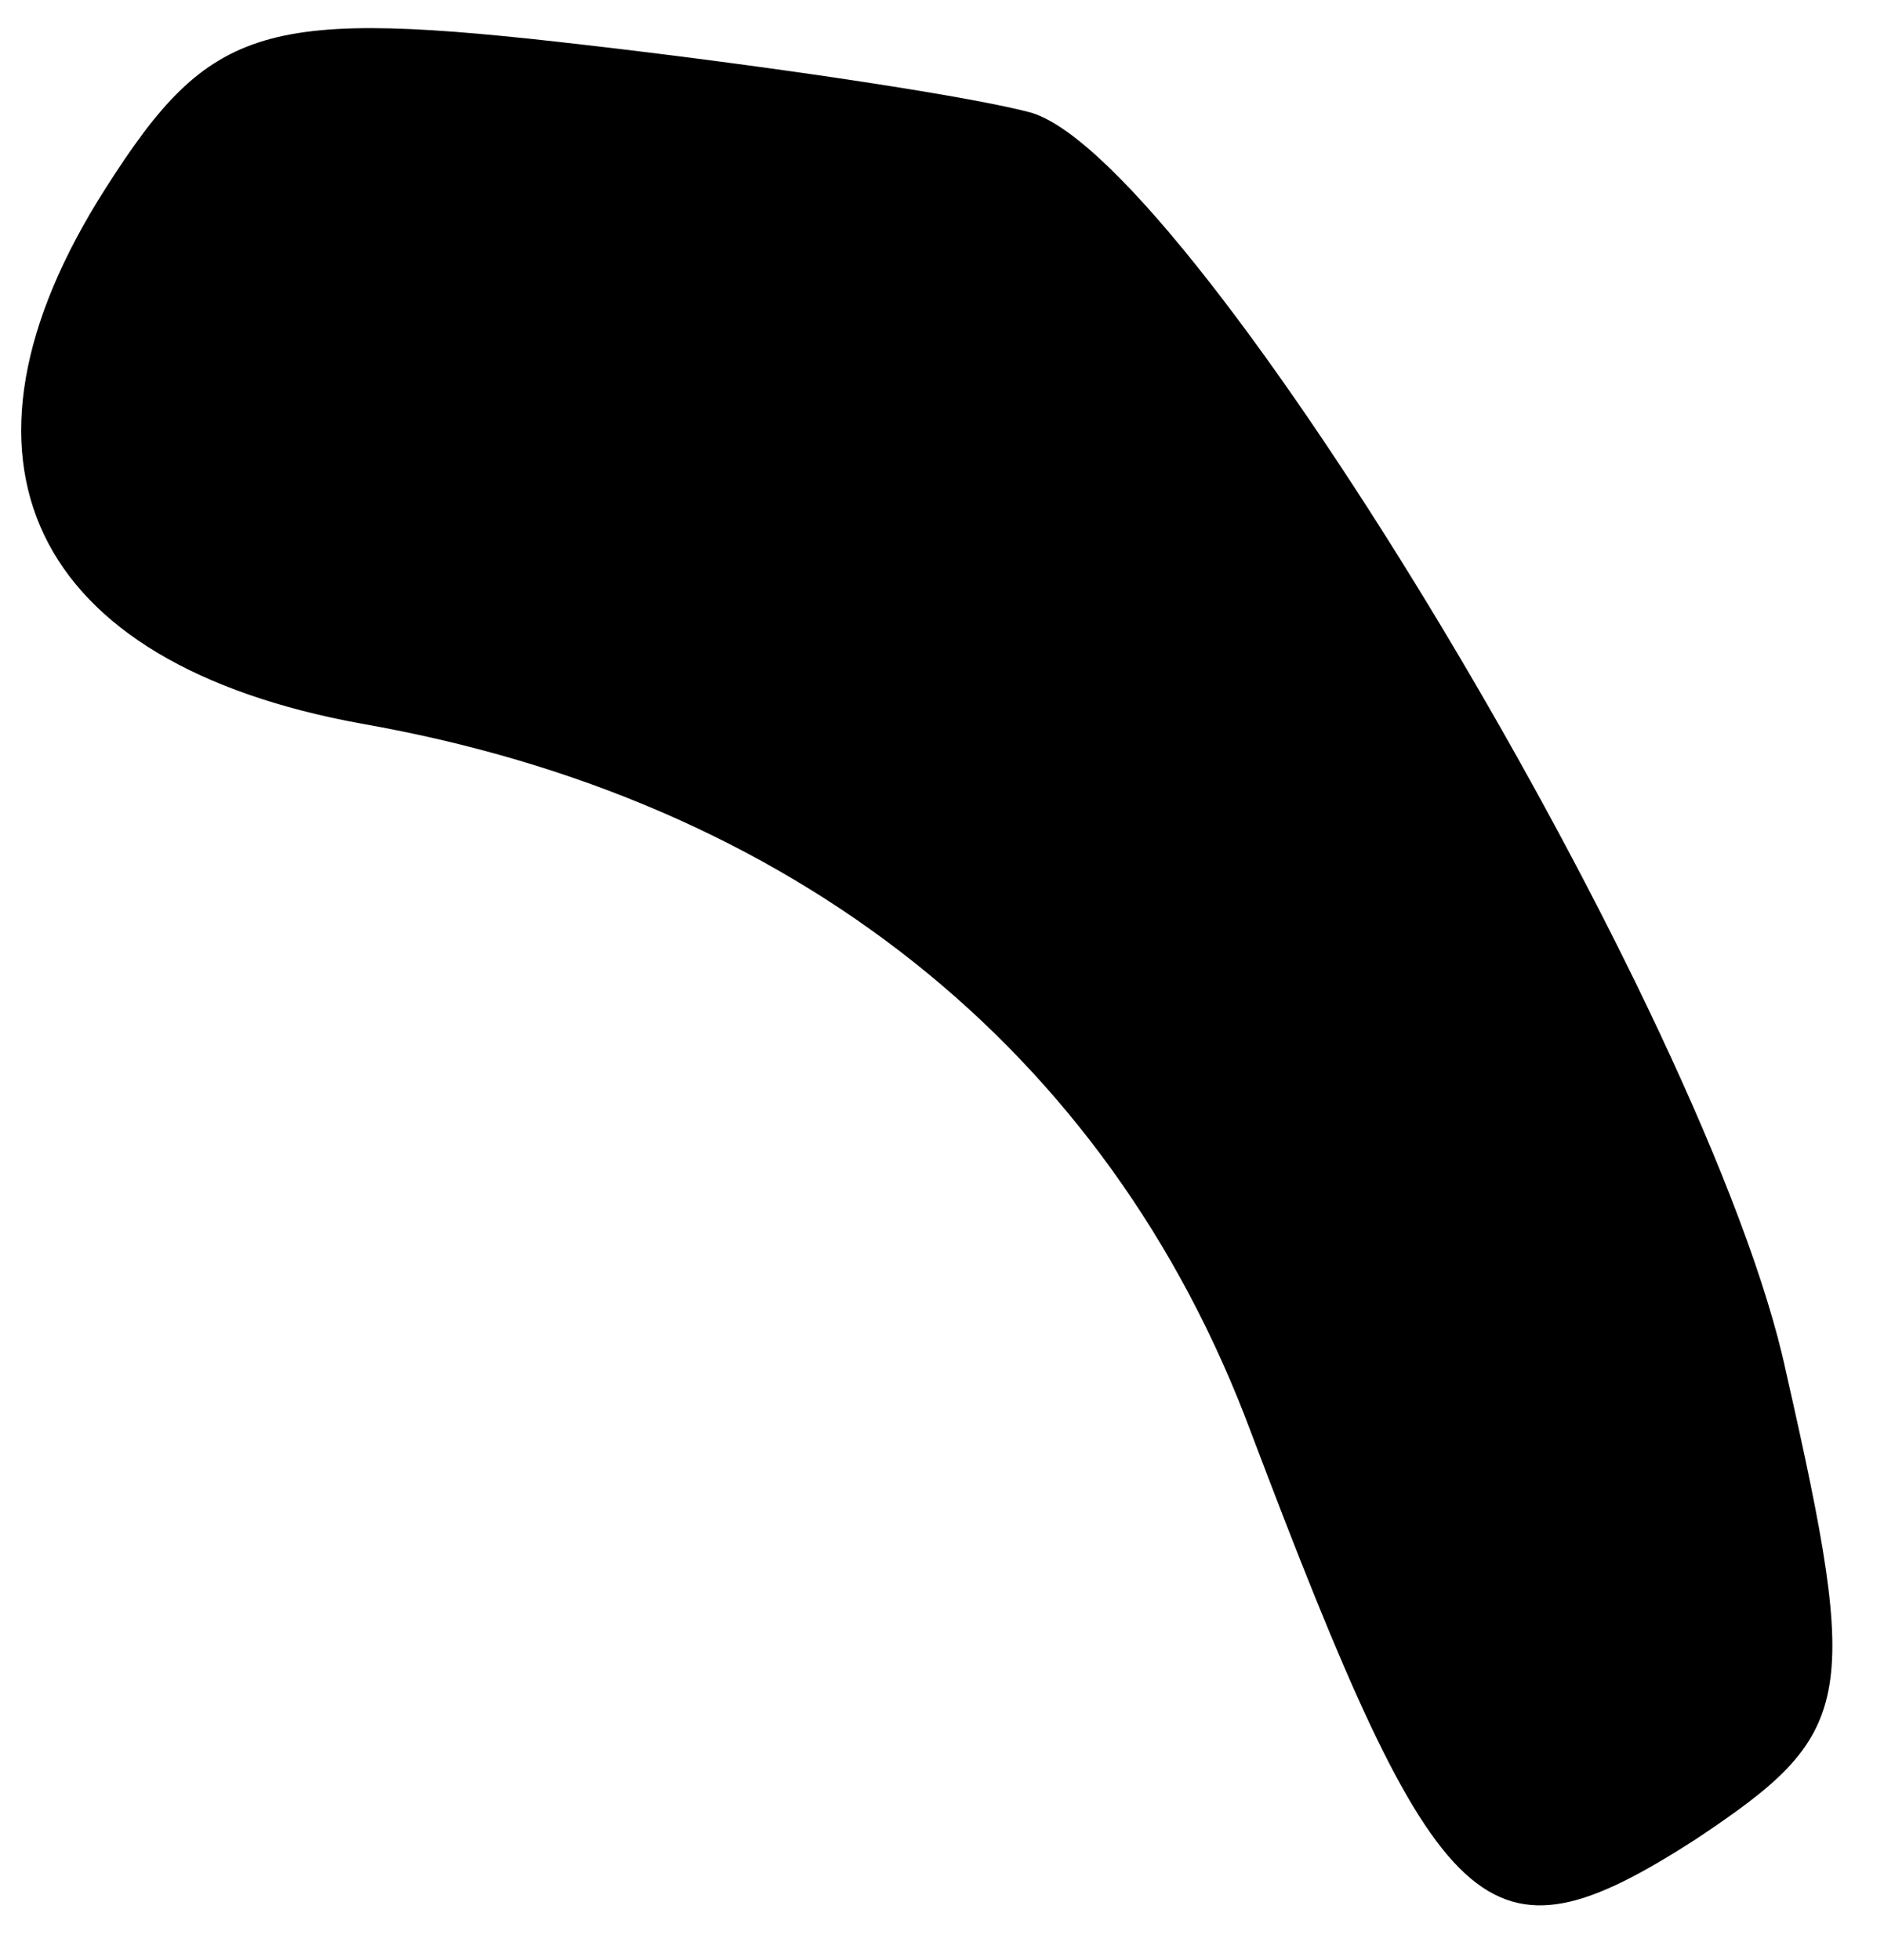 <?xml version="1.0" standalone="no"?>
<!DOCTYPE svg PUBLIC "-//W3C//DTD SVG 20010904//EN"
 "http://www.w3.org/TR/2001/REC-SVG-20010904/DTD/svg10.dtd">
<svg version="1.0" xmlns="http://www.w3.org/2000/svg"
 width="25pt" height="26pt" viewBox="0 0 25 26"
 preserveAspectRatio="xMidYMid meet">
<g transform="translate(0,26) scale(0.1,-0.1)"
fill="#000000" stroke="none">
<path fill="#000000" stroke="none" d="M14 235 c-23 -36 -10 -63 34 -71 57
-10 99 -43 118 -94 25 -66 31 -72 59 -54 21 14 22 18 12 62 -10 47 -78 160
-100 167 -7 2 -33 6 -59 9 -43 5 -50 3 -64 -19z"/>
</g>
</svg>
